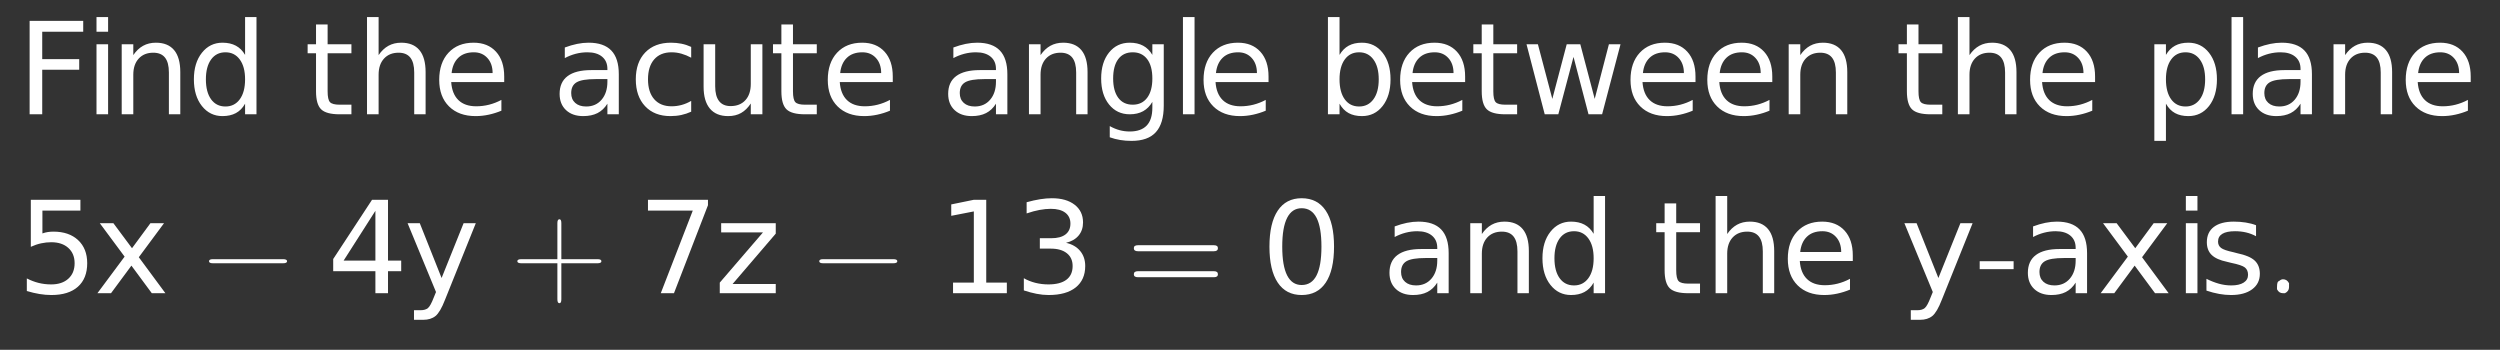 <?xml version="1.0" encoding="UTF-8"?>
<!DOCTYPE svg PUBLIC '-//W3C//DTD SVG 1.0//EN'
          'http://www.w3.org/TR/2001/REC-SVG-20010904/DTD/svg10.dtd'>
<svg xmlns:xlink="http://www.w3.org/1999/xlink" style="fill-opacity:1; color-rendering:auto; color-interpolation:auto; stroke:black; text-rendering:auto; stroke-linecap:square; stroke-miterlimit:10; stroke-opacity:1; shape-rendering:auto; fill:black; stroke-dasharray:none; font-weight:normal; stroke-width:1; font-family:&apos;Dialog&apos;; font-style:normal; stroke-linejoin:miter; font-size:12; stroke-dashoffset:0; image-rendering:auto;" width="293" height="41" xmlns="http://www.w3.org/2000/svg"
><rect width="100%" height="100%" fill="#333333" stroke="none"/><!--Generated by the Batik Graphics2D SVG Generator--><defs id="genericDefs"
  /><g
  ><g transform="scale(15,15) translate(0.133,0.893) scale(0.1,0.1)" style="fill:white; text-rendering:geometricPrecision; color-rendering:optimizeQuality; image-rendering:optimizeQuality; color-interpolation:linearRGB; stroke:white;"
    ><path style="stroke:none;" d="M0.984 -7.297 L5.172 -7.297 L5.172 -6.453 L1.969 -6.453 L1.969 -4.312 L4.859 -4.312 L4.859 -3.484 L1.969 -3.484 L1.969 0 L0.984 0 L0.984 -7.297 ZM6.21 -5.469 L7.116 -5.469 L7.116 0 L6.21 0 L6.21 -5.469 ZM6.21 -7.594 L7.116 -7.594 L7.116 -6.453 L6.21 -6.453 L6.21 -7.594 ZM12.757 -3.297 L12.757 0 L11.866 0 L11.866 -3.266 Q11.866 -4.047 11.562 -4.43 Q11.257 -4.812 10.648 -4.812 Q9.929 -4.812 9.507 -4.352 Q9.085 -3.891 9.085 -3.094 L9.085 0 L8.179 0 L8.179 -5.469 L9.085 -5.469 L9.085 -4.625 Q9.413 -5.109 9.851 -5.352 Q10.288 -5.594 10.851 -5.594 Q11.788 -5.594 12.273 -5.016 Q12.757 -4.438 12.757 -3.297 ZM17.819 -4.641 L17.819 -7.594 L18.71 -7.594 L18.71 0 L17.819 0 L17.819 -0.828 Q17.538 -0.328 17.101 -0.094 Q16.663 0.141 16.054 0.141 Q15.069 0.141 14.444 -0.648 Q13.819 -1.438 13.819 -2.734 Q13.819 -4.016 14.444 -4.805 Q15.069 -5.594 16.054 -5.594 Q16.663 -5.594 17.101 -5.359 Q17.538 -5.125 17.819 -4.641 ZM14.757 -2.734 Q14.757 -1.734 15.163 -1.172 Q15.569 -0.609 16.288 -0.609 Q16.991 -0.609 17.405 -1.172 Q17.819 -1.734 17.819 -2.734 Q17.819 -3.719 17.405 -4.281 Q16.991 -4.844 16.288 -4.844 Q15.569 -4.844 15.163 -4.281 Q14.757 -3.719 14.757 -2.734 Z"
      /><path d="M1.828 -7.016 L1.828 -5.469 L3.688 -5.469 L3.688 -4.766 L1.828 -4.766 L1.828 -1.797 Q1.828 -1.141 2.016 -0.945 Q2.203 -0.75 2.766 -0.75 L3.688 -0.75 L3.688 0 L2.766 0 Q1.719 0 1.32 -0.391 Q0.922 -0.781 0.922 -1.797 L0.922 -4.766 L0.266 -4.766 L0.266 -5.469 L0.922 -5.469 L0.922 -7.016 L1.828 -7.016 ZM9.484 -3.297 L9.484 0 L8.594 0 L8.594 -3.266 Q8.594 -4.047 8.289 -4.43 Q7.984 -4.812 7.375 -4.812 Q6.656 -4.812 6.234 -4.352 Q5.812 -3.891 5.812 -3.094 L5.812 0 L4.906 0 L4.906 -7.594 L5.812 -7.594 L5.812 -4.625 Q6.141 -5.109 6.578 -5.352 Q7.016 -5.594 7.578 -5.594 Q8.516 -5.594 9 -5.016 Q9.484 -4.438 9.484 -3.297 ZM15.625 -2.953 L15.625 -2.516 L11.484 -2.516 Q11.547 -1.594 12.047 -1.109 Q12.547 -0.625 13.438 -0.625 Q13.953 -0.625 14.445 -0.75 Q14.938 -0.875 15.406 -1.125 L15.406 -0.281 Q14.922 -0.078 14.414 0.031 Q13.906 0.141 13.391 0.141 Q12.078 0.141 11.312 -0.617 Q10.547 -1.375 10.547 -2.688 Q10.547 -4.031 11.273 -4.812 Q12 -5.594 13.234 -5.594 Q14.344 -5.594 14.984 -4.891 Q15.625 -4.188 15.625 -2.953 ZM14.719 -3.219 Q14.719 -3.953 14.312 -4.398 Q13.906 -4.844 13.25 -4.844 Q12.484 -4.844 12.039 -4.414 Q11.594 -3.984 11.516 -3.219 L14.719 -3.219 Z" style="stroke:none;" transform="scale(10,10) translate(2.244,0) scale(0.1,0.1)"
      /><path d="M3.422 -2.75 Q2.344 -2.75 1.922 -2.5 Q1.5 -2.25 1.5 -1.656 Q1.5 -1.172 1.812 -0.891 Q2.125 -0.609 2.672 -0.609 Q3.422 -0.609 3.875 -1.141 Q4.328 -1.672 4.328 -2.547 L4.328 -2.75 L3.422 -2.75 ZM5.219 -3.125 L5.219 0 L4.328 0 L4.328 -0.828 Q4.016 -0.328 3.555 -0.094 Q3.094 0.141 2.438 0.141 Q1.594 0.141 1.094 -0.328 Q0.594 -0.797 0.594 -1.594 Q0.594 -2.516 1.219 -2.984 Q1.844 -3.453 3.062 -3.453 L4.328 -3.453 L4.328 -3.547 Q4.328 -4.156 3.914 -4.5 Q3.5 -4.844 2.766 -4.844 Q2.297 -4.844 1.852 -4.727 Q1.406 -4.609 1 -4.391 L1 -5.219 Q1.5 -5.406 1.961 -5.5 Q2.422 -5.594 2.859 -5.594 Q4.047 -5.594 4.633 -4.984 Q5.219 -4.375 5.219 -3.125 ZM10.875 -5.266 L10.875 -4.422 Q10.5 -4.625 10.117 -4.734 Q9.734 -4.844 9.344 -4.844 Q8.469 -4.844 7.984 -4.289 Q7.5 -3.734 7.5 -2.734 Q7.5 -1.734 7.984 -1.18 Q8.469 -0.625 9.344 -0.625 Q9.734 -0.625 10.117 -0.727 Q10.5 -0.828 10.875 -1.047 L10.875 -0.203 Q10.5 -0.031 10.102 0.055 Q9.703 0.141 9.25 0.141 Q8 0.141 7.273 -0.633 Q6.547 -1.406 6.547 -2.734 Q6.547 -4.062 7.281 -4.828 Q8.016 -5.594 9.297 -5.594 Q9.719 -5.594 10.109 -5.516 Q10.5 -5.438 10.875 -5.266 ZM11.844 -2.156 L11.844 -5.469 L12.75 -5.469 L12.75 -2.188 Q12.75 -1.422 13.055 -1.031 Q13.359 -0.641 13.953 -0.641 Q14.688 -0.641 15.109 -1.102 Q15.531 -1.562 15.531 -2.375 L15.531 -5.469 L16.438 -5.469 L16.438 0 L15.531 0 L15.531 -0.844 Q15.203 -0.344 14.773 -0.102 Q14.344 0.141 13.766 0.141 Q12.828 0.141 12.336 -0.445 Q11.844 -1.031 11.844 -2.156 ZM18.828 -7.016 L18.828 -5.469 L20.688 -5.469 L20.688 -4.766 L18.828 -4.766 L18.828 -1.797 Q18.828 -1.141 19.016 -0.945 Q19.203 -0.75 19.766 -0.75 L20.688 -0.75 L20.688 0 L19.766 0 Q18.719 0 18.32 -0.391 Q17.922 -0.781 17.922 -1.797 L17.922 -4.766 L17.266 -4.766 L17.266 -5.469 L17.922 -5.469 L17.922 -7.016 L18.828 -7.016 ZM26.625 -2.953 L26.625 -2.516 L22.484 -2.516 Q22.547 -1.594 23.047 -1.109 Q23.547 -0.625 24.438 -0.625 Q24.953 -0.625 25.445 -0.75 Q25.938 -0.875 26.406 -1.125 L26.406 -0.281 Q25.922 -0.078 25.414 0.031 Q24.906 0.141 24.391 0.141 Q23.078 0.141 22.312 -0.617 Q21.547 -1.375 21.547 -2.688 Q21.547 -4.031 22.273 -4.812 Q23 -5.594 24.234 -5.594 Q25.344 -5.594 25.984 -4.891 Q26.625 -4.188 26.625 -2.953 ZM25.719 -3.219 Q25.719 -3.953 25.312 -4.398 Q24.906 -4.844 24.25 -4.844 Q23.484 -4.844 23.039 -4.414 Q22.594 -3.984 22.516 -3.219 L25.719 -3.219 Z" style="stroke:none;" transform="scale(10,10) translate(4.18,0) scale(0.1,0.1)"
      /><path d="M3.422 -2.75 Q2.344 -2.75 1.922 -2.5 Q1.5 -2.25 1.5 -1.656 Q1.5 -1.172 1.812 -0.891 Q2.125 -0.609 2.672 -0.609 Q3.422 -0.609 3.875 -1.141 Q4.328 -1.672 4.328 -2.547 L4.328 -2.75 L3.422 -2.75 ZM5.219 -3.125 L5.219 0 L4.328 0 L4.328 -0.828 Q4.016 -0.328 3.555 -0.094 Q3.094 0.141 2.438 0.141 Q1.594 0.141 1.094 -0.328 Q0.594 -0.797 0.594 -1.594 Q0.594 -2.516 1.219 -2.984 Q1.844 -3.453 3.062 -3.453 L4.328 -3.453 L4.328 -3.547 Q4.328 -4.156 3.914 -4.5 Q3.5 -4.844 2.766 -4.844 Q2.297 -4.844 1.852 -4.727 Q1.406 -4.609 1 -4.391 L1 -5.219 Q1.5 -5.406 1.961 -5.5 Q2.422 -5.594 2.859 -5.594 Q4.047 -5.594 4.633 -4.984 Q5.219 -4.375 5.219 -3.125 ZM11.484 -3.297 L11.484 0 L10.594 0 L10.594 -3.266 Q10.594 -4.047 10.289 -4.43 Q9.984 -4.812 9.375 -4.812 Q8.656 -4.812 8.234 -4.352 Q7.812 -3.891 7.812 -3.094 L7.812 0 L6.906 0 L6.906 -5.469 L7.812 -5.469 L7.812 -4.625 Q8.141 -5.109 8.578 -5.352 Q9.016 -5.594 9.578 -5.594 Q10.516 -5.594 11 -5.016 Q11.484 -4.438 11.484 -3.297 ZM16.547 -2.797 Q16.547 -3.781 16.141 -4.312 Q15.734 -4.844 15.016 -4.844 Q14.281 -4.844 13.883 -4.312 Q13.484 -3.781 13.484 -2.797 Q13.484 -1.828 13.883 -1.289 Q14.281 -0.75 15.016 -0.75 Q15.734 -0.75 16.141 -1.289 Q16.547 -1.828 16.547 -2.797 ZM17.438 -0.672 Q17.438 0.719 16.82 1.398 Q16.203 2.078 14.922 2.078 Q14.453 2.078 14.031 2.008 Q13.609 1.938 13.219 1.797 L13.219 0.922 Q13.609 1.141 13.992 1.242 Q14.375 1.344 14.781 1.344 Q15.656 1.344 16.102 0.883 Q16.547 0.422 16.547 -0.516 L16.547 -0.969 Q16.266 -0.484 15.828 -0.242 Q15.391 0 14.781 0 Q13.781 0 13.164 -0.766 Q12.547 -1.531 12.547 -2.797 Q12.547 -4.062 13.164 -4.828 Q13.781 -5.594 14.781 -5.594 Q15.391 -5.594 15.828 -5.359 Q16.266 -5.125 16.547 -4.641 L16.547 -5.469 L17.438 -5.469 L17.438 -0.672 ZM18.938 -7.594 L19.844 -7.594 L19.844 0 L18.938 0 L18.938 -7.594 ZM25.625 -2.953 L25.625 -2.516 L21.484 -2.516 Q21.547 -1.594 22.047 -1.109 Q22.547 -0.625 23.438 -0.625 Q23.953 -0.625 24.445 -0.75 Q24.938 -0.875 25.406 -1.125 L25.406 -0.281 Q24.922 -0.078 24.414 0.031 Q23.906 0.141 23.391 0.141 Q22.078 0.141 21.312 -0.617 Q20.547 -1.375 20.547 -2.688 Q20.547 -4.031 21.273 -4.812 Q22 -5.594 23.234 -5.594 Q24.344 -5.594 24.984 -4.891 Q25.625 -4.188 25.625 -2.953 ZM24.719 -3.219 Q24.719 -3.953 24.312 -4.398 Q23.906 -4.844 23.25 -4.844 Q22.484 -4.844 22.039 -4.414 Q21.594 -3.984 21.516 -3.219 L24.719 -3.219 Z" style="stroke:none;" transform="scale(10,10) translate(7.216,0) scale(0.1,0.1)"
      /><path d="M4.875 -2.734 Q4.875 -3.719 4.461 -4.281 Q4.047 -4.844 3.344 -4.844 Q2.625 -4.844 2.219 -4.281 Q1.812 -3.719 1.812 -2.734 Q1.812 -1.734 2.219 -1.172 Q2.625 -0.609 3.344 -0.609 Q4.047 -0.609 4.461 -1.172 Q4.875 -1.734 4.875 -2.734 ZM1.812 -4.641 Q2.094 -5.125 2.523 -5.359 Q2.953 -5.594 3.562 -5.594 Q4.562 -5.594 5.18 -4.805 Q5.797 -4.016 5.797 -2.734 Q5.797 -1.438 5.18 -0.648 Q4.562 0.141 3.562 0.141 Q2.953 0.141 2.523 -0.094 Q2.094 -0.328 1.812 -0.828 L1.812 0 L0.906 0 L0.906 -7.594 L1.812 -7.594 L1.812 -4.641 ZM11.625 -2.953 L11.625 -2.516 L7.484 -2.516 Q7.547 -1.594 8.047 -1.109 Q8.547 -0.625 9.438 -0.625 Q9.953 -0.625 10.445 -0.75 Q10.938 -0.875 11.406 -1.125 L11.406 -0.281 Q10.922 -0.078 10.414 0.031 Q9.906 0.141 9.391 0.141 Q8.078 0.141 7.312 -0.617 Q6.547 -1.375 6.547 -2.688 Q6.547 -4.031 7.273 -4.812 Q8 -5.594 9.234 -5.594 Q10.344 -5.594 10.984 -4.891 Q11.625 -4.188 11.625 -2.953 ZM10.719 -3.219 Q10.719 -3.953 10.312 -4.398 Q9.906 -4.844 9.25 -4.844 Q8.484 -4.844 8.039 -4.414 Q7.594 -3.984 7.516 -3.219 L10.719 -3.219 ZM13.828 -7.016 L13.828 -5.469 L15.688 -5.469 L15.688 -4.766 L13.828 -4.766 L13.828 -1.797 Q13.828 -1.141 14.016 -0.945 Q14.203 -0.75 14.766 -0.75 L15.688 -0.75 L15.688 0 L14.766 0 Q13.719 0 13.32 -0.391 Q12.922 -0.781 12.922 -1.797 L12.922 -4.766 L12.266 -4.766 L12.266 -5.469 L12.922 -5.469 L12.922 -7.016 L13.828 -7.016 ZM16.422 -5.469 L17.312 -5.469 L18.438 -1.203 L19.562 -5.469 L20.625 -5.469 L21.75 -1.203 L22.859 -5.469 L23.766 -5.469 L22.328 0 L21.266 0 L20.094 -4.484 L18.906 0 L17.844 0 L16.422 -5.469 ZM29.625 -2.953 L29.625 -2.516 L25.484 -2.516 Q25.547 -1.594 26.047 -1.109 Q26.547 -0.625 27.438 -0.625 Q27.953 -0.625 28.445 -0.75 Q28.938 -0.875 29.406 -1.125 L29.406 -0.281 Q28.922 -0.078 28.414 0.031 Q27.906 0.141 27.391 0.141 Q26.078 0.141 25.312 -0.617 Q24.547 -1.375 24.547 -2.688 Q24.547 -4.031 25.273 -4.812 Q26 -5.594 27.234 -5.594 Q28.344 -5.594 28.984 -4.891 Q29.625 -4.188 29.625 -2.953 ZM28.719 -3.219 Q28.719 -3.953 28.312 -4.398 Q27.906 -4.844 27.25 -4.844 Q26.484 -4.844 26.039 -4.414 Q25.594 -3.984 25.516 -3.219 L28.719 -3.219 ZM35.625 -2.953 L35.625 -2.516 L31.484 -2.516 Q31.547 -1.594 32.047 -1.109 Q32.547 -0.625 33.438 -0.625 Q33.953 -0.625 34.445 -0.75 Q34.938 -0.875 35.406 -1.125 L35.406 -0.281 Q34.922 -0.078 34.414 0.031 Q33.906 0.141 33.391 0.141 Q32.078 0.141 31.312 -0.617 Q30.547 -1.375 30.547 -2.688 Q30.547 -4.031 31.273 -4.812 Q32 -5.594 33.234 -5.594 Q34.344 -5.594 34.984 -4.891 Q35.625 -4.188 35.625 -2.953 ZM34.719 -3.219 Q34.719 -3.953 34.312 -4.398 Q33.906 -4.844 33.25 -4.844 Q32.484 -4.844 32.039 -4.414 Q31.594 -3.984 31.516 -3.219 L34.719 -3.219 ZM41.484 -3.297 L41.484 0 L40.594 0 L40.594 -3.266 Q40.594 -4.047 40.289 -4.43 Q39.984 -4.812 39.375 -4.812 Q38.656 -4.812 38.234 -4.352 Q37.812 -3.891 37.812 -3.094 L37.812 0 L36.906 0 L36.906 -5.469 L37.812 -5.469 L37.812 -4.625 Q38.141 -5.109 38.578 -5.352 Q39.016 -5.594 39.578 -5.594 Q40.516 -5.594 41 -5.016 Q41.484 -4.438 41.484 -3.297 Z" style="stroke:none;" transform="scale(10,10) translate(10.152,0) scale(0.1,0.1)"
      /><path d="M1.828 -7.016 L1.828 -5.469 L3.688 -5.469 L3.688 -4.766 L1.828 -4.766 L1.828 -1.797 Q1.828 -1.141 2.016 -0.945 Q2.203 -0.75 2.766 -0.75 L3.688 -0.75 L3.688 0 L2.766 0 Q1.719 0 1.32 -0.391 Q0.922 -0.781 0.922 -1.797 L0.922 -4.766 L0.266 -4.766 L0.266 -5.469 L0.922 -5.469 L0.922 -7.016 L1.828 -7.016 ZM9.484 -3.297 L9.484 0 L8.594 0 L8.594 -3.266 Q8.594 -4.047 8.289 -4.43 Q7.984 -4.812 7.375 -4.812 Q6.656 -4.812 6.234 -4.352 Q5.812 -3.891 5.812 -3.094 L5.812 0 L4.906 0 L4.906 -7.594 L5.812 -7.594 L5.812 -4.625 Q6.141 -5.109 6.578 -5.352 Q7.016 -5.594 7.578 -5.594 Q8.516 -5.594 9 -5.016 Q9.484 -4.438 9.484 -3.297 ZM15.625 -2.953 L15.625 -2.516 L11.484 -2.516 Q11.547 -1.594 12.047 -1.109 Q12.547 -0.625 13.438 -0.625 Q13.953 -0.625 14.445 -0.75 Q14.938 -0.875 15.406 -1.125 L15.406 -0.281 Q14.922 -0.078 14.414 0.031 Q13.906 0.141 13.391 0.141 Q12.078 0.141 11.312 -0.617 Q10.547 -1.375 10.547 -2.688 Q10.547 -4.031 11.273 -4.812 Q12 -5.594 13.234 -5.594 Q14.344 -5.594 14.984 -4.891 Q15.625 -4.188 15.625 -2.953 ZM14.719 -3.219 Q14.719 -3.953 14.312 -4.398 Q13.906 -4.844 13.25 -4.844 Q12.484 -4.844 12.039 -4.414 Q11.594 -3.984 11.516 -3.219 L14.719 -3.219 Z" style="stroke:none;" transform="scale(10,10) translate(14.674,0) scale(0.1,0.1)"
      /><path d="M1.812 -0.828 L1.812 2.078 L0.906 2.078 L0.906 -5.469 L1.812 -5.469 L1.812 -4.641 Q2.094 -5.125 2.523 -5.359 Q2.953 -5.594 3.562 -5.594 Q4.562 -5.594 5.18 -4.805 Q5.797 -4.016 5.797 -2.734 Q5.797 -1.438 5.18 -0.648 Q4.562 0.141 3.562 0.141 Q2.953 0.141 2.523 -0.094 Q2.094 -0.328 1.812 -0.828 ZM4.875 -2.734 Q4.875 -3.719 4.461 -4.281 Q4.047 -4.844 3.344 -4.844 Q2.625 -4.844 2.219 -4.281 Q1.812 -3.719 1.812 -2.734 Q1.812 -1.734 2.219 -1.172 Q2.625 -0.609 3.344 -0.609 Q4.047 -0.609 4.461 -1.172 Q4.875 -1.734 4.875 -2.734 ZM6.938 -7.594 L7.844 -7.594 L7.844 0 L6.938 0 L6.938 -7.594 ZM11.422 -2.75 Q10.344 -2.75 9.922 -2.5 Q9.5 -2.25 9.5 -1.656 Q9.5 -1.172 9.812 -0.891 Q10.125 -0.609 10.672 -0.609 Q11.422 -0.609 11.875 -1.141 Q12.328 -1.672 12.328 -2.547 L12.328 -2.75 L11.422 -2.75 ZM13.219 -3.125 L13.219 0 L12.328 0 L12.328 -0.828 Q12.016 -0.328 11.555 -0.094 Q11.094 0.141 10.438 0.141 Q9.594 0.141 9.094 -0.328 Q8.594 -0.797 8.594 -1.594 Q8.594 -2.516 9.219 -2.984 Q9.844 -3.453 11.062 -3.453 L12.328 -3.453 L12.328 -3.547 Q12.328 -4.156 11.914 -4.5 Q11.5 -4.844 10.766 -4.844 Q10.297 -4.844 9.852 -4.727 Q9.406 -4.609 9 -4.391 L9 -5.219 Q9.5 -5.406 9.961 -5.5 Q10.422 -5.594 10.859 -5.594 Q12.047 -5.594 12.633 -4.984 Q13.219 -4.375 13.219 -3.125 ZM19.484 -3.297 L19.484 0 L18.594 0 L18.594 -3.266 Q18.594 -4.047 18.289 -4.43 Q17.984 -4.812 17.375 -4.812 Q16.656 -4.812 16.234 -4.352 Q15.812 -3.891 15.812 -3.094 L15.812 0 L14.906 0 L14.906 -5.469 L15.812 -5.469 L15.812 -4.625 Q16.141 -5.109 16.578 -5.352 Q17.016 -5.594 17.578 -5.594 Q18.516 -5.594 19 -5.016 Q19.484 -4.438 19.484 -3.297 ZM25.625 -2.953 L25.625 -2.516 L21.484 -2.516 Q21.547 -1.594 22.047 -1.109 Q22.547 -0.625 23.438 -0.625 Q23.953 -0.625 24.445 -0.75 Q24.938 -0.875 25.406 -1.125 L25.406 -0.281 Q24.922 -0.078 24.414 0.031 Q23.906 0.141 23.391 0.141 Q22.078 0.141 21.312 -0.617 Q20.547 -1.375 20.547 -2.688 Q20.547 -4.031 21.273 -4.812 Q22 -5.594 23.234 -5.594 Q24.344 -5.594 24.984 -4.891 Q25.625 -4.188 25.625 -2.953 ZM24.719 -3.219 Q24.719 -3.953 24.312 -4.398 Q23.906 -4.844 23.25 -4.844 Q22.484 -4.844 22.039 -4.414 Q21.594 -3.984 21.516 -3.219 L24.719 -3.219 Z" style="stroke:none;" transform="scale(10,10) translate(16.609,0) scale(0.1,0.1)"
      /><path d="M1.078 -7.297 L4.953 -7.297 L4.953 -6.453 L1.984 -6.453 L1.984 -4.672 Q2.203 -4.75 2.414 -4.781 Q2.625 -4.812 2.844 -4.812 Q4.062 -4.812 4.773 -4.148 Q5.484 -3.484 5.484 -2.344 Q5.484 -1.156 4.758 -0.508 Q4.031 0.141 2.688 0.141 Q2.234 0.141 1.758 0.062 Q1.281 -0.016 0.766 -0.172 L0.766 -1.156 Q1.219 -0.922 1.688 -0.805 Q2.156 -0.688 2.672 -0.688 Q3.516 -0.688 4.008 -1.133 Q4.5 -1.578 4.5 -2.344 Q4.5 -3.094 4.008 -3.539 Q3.516 -3.984 2.672 -3.984 Q2.281 -3.984 1.883 -3.898 Q1.484 -3.812 1.078 -3.625 L1.078 -7.297 ZM11.484 -5.469 L9.516 -2.812 L11.594 0 L10.531 0 L8.938 -2.156 L7.344 0 L6.281 0 L8.406 -2.859 L6.469 -5.469 L7.531 -5.469 L8.984 -3.516 L10.422 -5.469 L11.484 -5.469 Z" style="stroke:none;" transform="scale(10,10) translate(0,1.398) scale(0.1,0.1)"
      /><path d="M0.656 -0.234 L0.109 -0.234 Q0.078 -0.234 0.078 -0.25 Q0.078 -0.266 0.109 -0.266 L0.656 -0.266 Q0.688 -0.266 0.688 -0.25 Q0.688 -0.234 0.656 -0.234 Z" style="stroke:none;" transform="scale(10,10) translate(1.422,1.398)"
    /></g
    ><g transform="matrix(15,0,0,15,0,0) translate(2.555,2.291) scale(0.1,0.1)" style="font-size:1; fill:white; text-rendering:geometricPrecision; color-rendering:optimizeQuality; image-rendering:optimizeQuality; font-family:&apos;jlm_cmsy10&apos;; color-interpolation:linearRGB; stroke:white;"
    ><path style="stroke:none;" d="M3.781 -6.438 L1.297 -2.547 L3.781 -2.547 L3.781 -6.438 ZM3.516 -7.297 L4.766 -7.297 L4.766 -2.547 L5.797 -2.547 L5.797 -1.719 L4.766 -1.719 L4.766 0 L3.781 0 L3.781 -1.719 L0.484 -1.719 L0.484 -2.672 L3.516 -7.297 ZM9.219 0.516 Q8.844 1.484 8.477 1.781 Q8.109 2.078 7.516 2.078 L6.797 2.078 L6.797 1.328 L7.312 1.328 Q7.688 1.328 7.891 1.156 Q8.094 0.984 8.344 0.328 L8.516 -0.094 L6.297 -5.469 L7.25 -5.469 L8.953 -1.188 L10.672 -5.469 L11.625 -5.469 L9.219 0.516 Z"
      /><path d="M0.406 -0.234 L0.406 0.047 Q0.406 0.078 0.391 0.078 Q0.375 0.078 0.375 0.047 L0.375 -0.234 L0.094 -0.234 Q0.062 -0.234 0.062 -0.25 Q0.062 -0.266 0.094 -0.266 L0.375 -0.266 L0.375 -0.547 Q0.375 -0.578 0.391 -0.578 Q0.406 -0.578 0.406 -0.547 L0.406 -0.266 L0.688 -0.266 Q0.719 -0.266 0.719 -0.25 Q0.719 -0.234 0.688 -0.234 L0.406 -0.234 Z" style="stroke:none;" transform="scale(10,10) translate(1.425,0)"
    /></g
    ><g transform="matrix(15,0,0,15,0,0) translate(4.98,2.291) scale(0.1,0.1)" style="font-size:1; fill:white; text-rendering:geometricPrecision; color-rendering:optimizeQuality; image-rendering:optimizeQuality; font-family:&apos;jlm_cmss10&apos;; color-interpolation:linearRGB; stroke:white;"
    ><path style="stroke:none;" d="M0.828 -7.297 L5.516 -7.297 L5.516 -6.875 L2.859 0 L1.828 0 L4.328 -6.453 L0.828 -6.453 L0.828 -7.297 ZM6.547 -5.469 L10.812 -5.469 L10.812 -4.656 L7.438 -0.719 L10.812 -0.719 L10.812 0 L6.438 0 L6.438 -0.828 L9.812 -4.75 L6.547 -4.75 L6.547 -5.469 Z"
      /><path d="M0.656 -0.234 L0.109 -0.234 Q0.078 -0.234 0.078 -0.25 Q0.078 -0.266 0.109 -0.266 L0.656 -0.266 Q0.688 -0.266 0.688 -0.25 Q0.688 -0.234 0.656 -0.234 Z" style="stroke:none;" transform="scale(10,10) translate(1.343,0)"
    /></g
    ><g transform="matrix(15,0,0,15,0,0) translate(7.323,2.291) scale(0.1,0.1)" style="font-size:1; fill:white; text-rendering:geometricPrecision; color-rendering:optimizeQuality; image-rendering:optimizeQuality; font-family:&apos;jlm_cmsy10&apos;; color-interpolation:linearRGB; stroke:white;"
    ><path style="stroke:none;" d="M1.234 -0.828 L2.859 -0.828 L2.859 -6.391 L1.094 -6.047 L1.094 -6.938 L2.844 -7.297 L3.828 -7.297 L3.828 -0.828 L5.438 -0.828 L5.438 0 L1.234 0 L1.234 -0.828 ZM10.062 -3.938 Q10.766 -3.781 11.164 -3.305 Q11.562 -2.828 11.562 -2.125 Q11.562 -1.047 10.82 -0.453 Q10.078 0.141 8.703 0.141 Q8.25 0.141 7.766 0.047 Q7.281 -0.047 6.766 -0.219 L6.766 -1.172 Q7.172 -0.938 7.664 -0.812 Q8.156 -0.688 8.688 -0.688 Q9.609 -0.688 10.094 -1.055 Q10.578 -1.422 10.578 -2.125 Q10.578 -2.766 10.125 -3.125 Q9.672 -3.484 8.875 -3.484 L8.016 -3.484 L8.016 -4.297 L8.906 -4.297 Q9.641 -4.297 10.023 -4.594 Q10.406 -4.891 10.406 -5.438 Q10.406 -5.984 10.008 -6.289 Q9.609 -6.594 8.875 -6.594 Q8.469 -6.594 8 -6.508 Q7.531 -6.422 6.984 -6.234 L6.984 -7.109 Q7.547 -7.266 8.039 -7.344 Q8.531 -7.422 8.953 -7.422 Q10.078 -7.422 10.734 -6.914 Q11.391 -6.406 11.391 -5.531 Q11.391 -4.922 11.047 -4.508 Q10.703 -4.094 10.062 -3.938 Z"
      /><path d="M0.688 -0.328 L0.094 -0.328 Q0.062 -0.328 0.062 -0.352 Q0.062 -0.375 0.094 -0.375 L0.688 -0.375 Q0.719 -0.375 0.719 -0.352 Q0.719 -0.328 0.688 -0.328 ZM0.688 -0.125 L0.094 -0.125 Q0.062 -0.125 0.062 -0.148 Q0.062 -0.172 0.094 -0.172 L0.688 -0.172 Q0.719 -0.172 0.719 -0.148 Q0.719 -0.125 0.688 -0.125 Z" style="stroke:none;" transform="scale(10,10) translate(1.474,0)"
    /></g
    ><g transform="matrix(15,0,0,15,0,0) translate(9.853,2.291) scale(0.1,0.1)" style="font-size:1; fill:white; text-rendering:geometricPrecision; color-rendering:optimizeQuality; image-rendering:optimizeQuality; font-family:&apos;jlm_cmss10&apos;; color-interpolation:linearRGB; stroke:white;"
    ><path style="stroke:none;" d="M3.172 -6.641 Q2.422 -6.641 2.039 -5.891 Q1.656 -5.141 1.656 -3.641 Q1.656 -2.141 2.039 -1.391 Q2.422 -0.641 3.172 -0.641 Q3.953 -0.641 4.336 -1.391 Q4.719 -2.141 4.719 -3.641 Q4.719 -5.141 4.336 -5.891 Q3.953 -6.641 3.172 -6.641 ZM3.172 -7.422 Q4.406 -7.422 5.055 -6.453 Q5.703 -5.484 5.703 -3.641 Q5.703 -1.797 5.055 -0.828 Q4.406 0.141 3.172 0.141 Q1.953 0.141 1.305 -0.828 Q0.656 -1.797 0.656 -3.641 Q0.656 -5.484 1.305 -6.453 Q1.953 -7.422 3.172 -7.422 Z"
      /><path d="M3.422 -2.75 Q2.344 -2.75 1.922 -2.5 Q1.5 -2.25 1.5 -1.656 Q1.5 -1.172 1.812 -0.891 Q2.125 -0.609 2.672 -0.609 Q3.422 -0.609 3.875 -1.141 Q4.328 -1.672 4.328 -2.547 L4.328 -2.75 L3.422 -2.75 ZM5.219 -3.125 L5.219 0 L4.328 0 L4.328 -0.828 Q4.016 -0.328 3.555 -0.094 Q3.094 0.141 2.438 0.141 Q1.594 0.141 1.094 -0.328 Q0.594 -0.797 0.594 -1.594 Q0.594 -2.516 1.219 -2.984 Q1.844 -3.453 3.062 -3.453 L4.328 -3.453 L4.328 -3.547 Q4.328 -4.156 3.914 -4.5 Q3.5 -4.844 2.766 -4.844 Q2.297 -4.844 1.852 -4.727 Q1.406 -4.609 1 -4.391 L1 -5.219 Q1.5 -5.406 1.961 -5.5 Q2.422 -5.594 2.859 -5.594 Q4.047 -5.594 4.633 -4.984 Q5.219 -4.375 5.219 -3.125 ZM11.484 -3.297 L11.484 0 L10.594 0 L10.594 -3.266 Q10.594 -4.047 10.289 -4.43 Q9.984 -4.812 9.375 -4.812 Q8.656 -4.812 8.234 -4.352 Q7.812 -3.891 7.812 -3.094 L7.812 0 L6.906 0 L6.906 -5.469 L7.812 -5.469 L7.812 -4.625 Q8.141 -5.109 8.578 -5.352 Q9.016 -5.594 9.578 -5.594 Q10.516 -5.594 11 -5.016 Q11.484 -4.438 11.484 -3.297 ZM16.547 -4.641 L16.547 -7.594 L17.438 -7.594 L17.438 0 L16.547 0 L16.547 -0.828 Q16.266 -0.328 15.828 -0.094 Q15.391 0.141 14.781 0.141 Q13.797 0.141 13.172 -0.648 Q12.547 -1.438 12.547 -2.734 Q12.547 -4.016 13.172 -4.805 Q13.797 -5.594 14.781 -5.594 Q15.391 -5.594 15.828 -5.359 Q16.266 -5.125 16.547 -4.641 ZM13.484 -2.734 Q13.484 -1.734 13.891 -1.172 Q14.297 -0.609 15.016 -0.609 Q15.719 -0.609 16.133 -1.172 Q16.547 -1.734 16.547 -2.734 Q16.547 -3.719 16.133 -4.281 Q15.719 -4.844 15.016 -4.844 Q14.297 -4.844 13.891 -4.281 Q13.484 -3.719 13.484 -2.734 Z" style="stroke:none;" transform="scale(10,10) translate(0.944,0) scale(0.1,0.1)"
      /><path d="M1.828 -7.016 L1.828 -5.469 L3.688 -5.469 L3.688 -4.766 L1.828 -4.766 L1.828 -1.797 Q1.828 -1.141 2.016 -0.945 Q2.203 -0.75 2.766 -0.75 L3.688 -0.75 L3.688 0 L2.766 0 Q1.719 0 1.32 -0.391 Q0.922 -0.781 0.922 -1.797 L0.922 -4.766 L0.266 -4.766 L0.266 -5.469 L0.922 -5.469 L0.922 -7.016 L1.828 -7.016 ZM9.484 -3.297 L9.484 0 L8.594 0 L8.594 -3.266 Q8.594 -4.047 8.289 -4.43 Q7.984 -4.812 7.375 -4.812 Q6.656 -4.812 6.234 -4.352 Q5.812 -3.891 5.812 -3.094 L5.812 0 L4.906 0 L4.906 -7.594 L5.812 -7.594 L5.812 -4.625 Q6.141 -5.109 6.578 -5.352 Q7.016 -5.594 7.578 -5.594 Q8.516 -5.594 9 -5.016 Q9.484 -4.438 9.484 -3.297 ZM15.625 -2.953 L15.625 -2.516 L11.484 -2.516 Q11.547 -1.594 12.047 -1.109 Q12.547 -0.625 13.438 -0.625 Q13.953 -0.625 14.445 -0.75 Q14.938 -0.875 15.406 -1.125 L15.406 -0.281 Q14.922 -0.078 14.414 0.031 Q13.906 0.141 13.391 0.141 Q12.078 0.141 11.312 -0.617 Q10.547 -1.375 10.547 -2.688 Q10.547 -4.031 11.273 -4.812 Q12 -5.594 13.234 -5.594 Q14.344 -5.594 14.984 -4.891 Q15.625 -4.188 15.625 -2.953 ZM14.719 -3.219 Q14.719 -3.953 14.312 -4.398 Q13.906 -4.844 13.25 -4.844 Q12.484 -4.844 12.039 -4.414 Q11.594 -3.984 11.516 -3.219 L14.719 -3.219 Z" style="stroke:none;" transform="scale(10,10) translate(3.061,0) scale(0.1,0.1)"
      /><path d="M3.219 0.516 Q2.844 1.484 2.477 1.781 Q2.109 2.078 1.516 2.078 L0.797 2.078 L0.797 1.328 L1.312 1.328 Q1.688 1.328 1.891 1.156 Q2.094 0.984 2.344 0.328 L2.516 -0.094 L0.297 -5.469 L1.25 -5.469 L2.953 -1.188 L4.672 -5.469 L5.625 -5.469 L3.219 0.516 Z" style="stroke:none;" transform="scale(10,10) translate(4.997,0) scale(0.1,0.1)"
      /><path d="M0.281 -0.188 L0.016 -0.188 L0.016 -0.25 L0.281 -0.25 L0.281 -0.188 Z" style="stroke:none;" transform="scale(10,10) translate(5.599,0)"
    /></g
    ><g transform="matrix(15,0,0,15,0,0) translate(15.785,2.291) scale(0.1,0.1)" style="font-size:1; fill:white; text-rendering:geometricPrecision; color-rendering:optimizeQuality; image-rendering:optimizeQuality; font-family:&apos;jlm_cmss10&apos;; color-interpolation:linearRGB; stroke:white;"
    ><path style="stroke:none;" d="M3.422 -2.75 Q2.344 -2.75 1.922 -2.5 Q1.5 -2.25 1.5 -1.656 Q1.5 -1.172 1.812 -0.891 Q2.125 -0.609 2.672 -0.609 Q3.422 -0.609 3.875 -1.141 Q4.328 -1.672 4.328 -2.547 L4.328 -2.75 L3.422 -2.75 ZM5.219 -3.125 L5.219 0 L4.328 0 L4.328 -0.828 Q4.016 -0.328 3.555 -0.094 Q3.094 0.141 2.438 0.141 Q1.594 0.141 1.094 -0.328 Q0.594 -0.797 0.594 -1.594 Q0.594 -2.516 1.219 -2.984 Q1.844 -3.453 3.062 -3.453 L4.328 -3.453 L4.328 -3.547 Q4.328 -4.156 3.914 -4.5 Q3.5 -4.844 2.766 -4.844 Q2.297 -4.844 1.852 -4.727 Q1.406 -4.609 1 -4.391 L1 -5.219 Q1.5 -5.406 1.961 -5.5 Q2.422 -5.594 2.859 -5.594 Q4.047 -5.594 4.633 -4.984 Q5.219 -4.375 5.219 -3.125 ZM11.484 -5.469 L9.516 -2.812 L11.594 0 L10.531 0 L8.938 -2.156 L7.344 0 L6.281 0 L8.406 -2.859 L6.469 -5.469 L7.531 -5.469 L8.984 -3.516 L10.422 -5.469 L11.484 -5.469 ZM12.938 -5.469 L13.844 -5.469 L13.844 0 L12.938 0 L12.938 -5.469 ZM12.938 -7.594 L13.844 -7.594 L13.844 -6.453 L12.938 -6.453 L12.938 -7.594 ZM18.422 -5.312 L18.422 -4.453 Q18.047 -4.656 17.641 -4.75 Q17.234 -4.844 16.781 -4.844 Q16.125 -4.844 15.789 -4.641 Q15.453 -4.438 15.453 -4.031 Q15.453 -3.719 15.688 -3.539 Q15.922 -3.359 16.656 -3.203 L16.953 -3.125 Q17.922 -2.922 18.32 -2.547 Q18.719 -2.172 18.719 -1.516 Q18.719 -0.75 18.117 -0.305 Q17.516 0.141 16.469 0.141 Q16.016 0.141 15.539 0.055 Q15.062 -0.031 14.547 -0.203 L14.547 -1.125 Q15.047 -0.875 15.523 -0.742 Q16 -0.609 16.484 -0.609 Q17.109 -0.609 17.453 -0.828 Q17.797 -1.047 17.797 -1.438 Q17.797 -1.812 17.555 -2.008 Q17.312 -2.203 16.469 -2.375 L16.156 -2.453 Q15.328 -2.625 14.953 -2.992 Q14.578 -3.359 14.578 -3.984 Q14.578 -4.766 15.125 -5.18 Q15.672 -5.594 16.688 -5.594 Q17.172 -5.594 17.617 -5.523 Q18.062 -5.453 18.422 -5.312 Z"
      /><path d="M0.188 -0.047 L0.188 -0.047 Q0.188 -0.016 0.156 0 Q0.156 0 0.141 0 Q0.109 0 0.094 -0.031 Q0.094 -0.047 0.094 -0.047 Q0.094 -0.094 0.109 -0.094 Q0.125 -0.109 0.141 -0.109 Q0.172 -0.109 0.188 -0.078 Q0.188 -0.062 0.188 -0.047 Z" style="stroke:none;" transform="scale(10,10) translate(1.912,0)"
    /></g
  ></g
></svg
>
